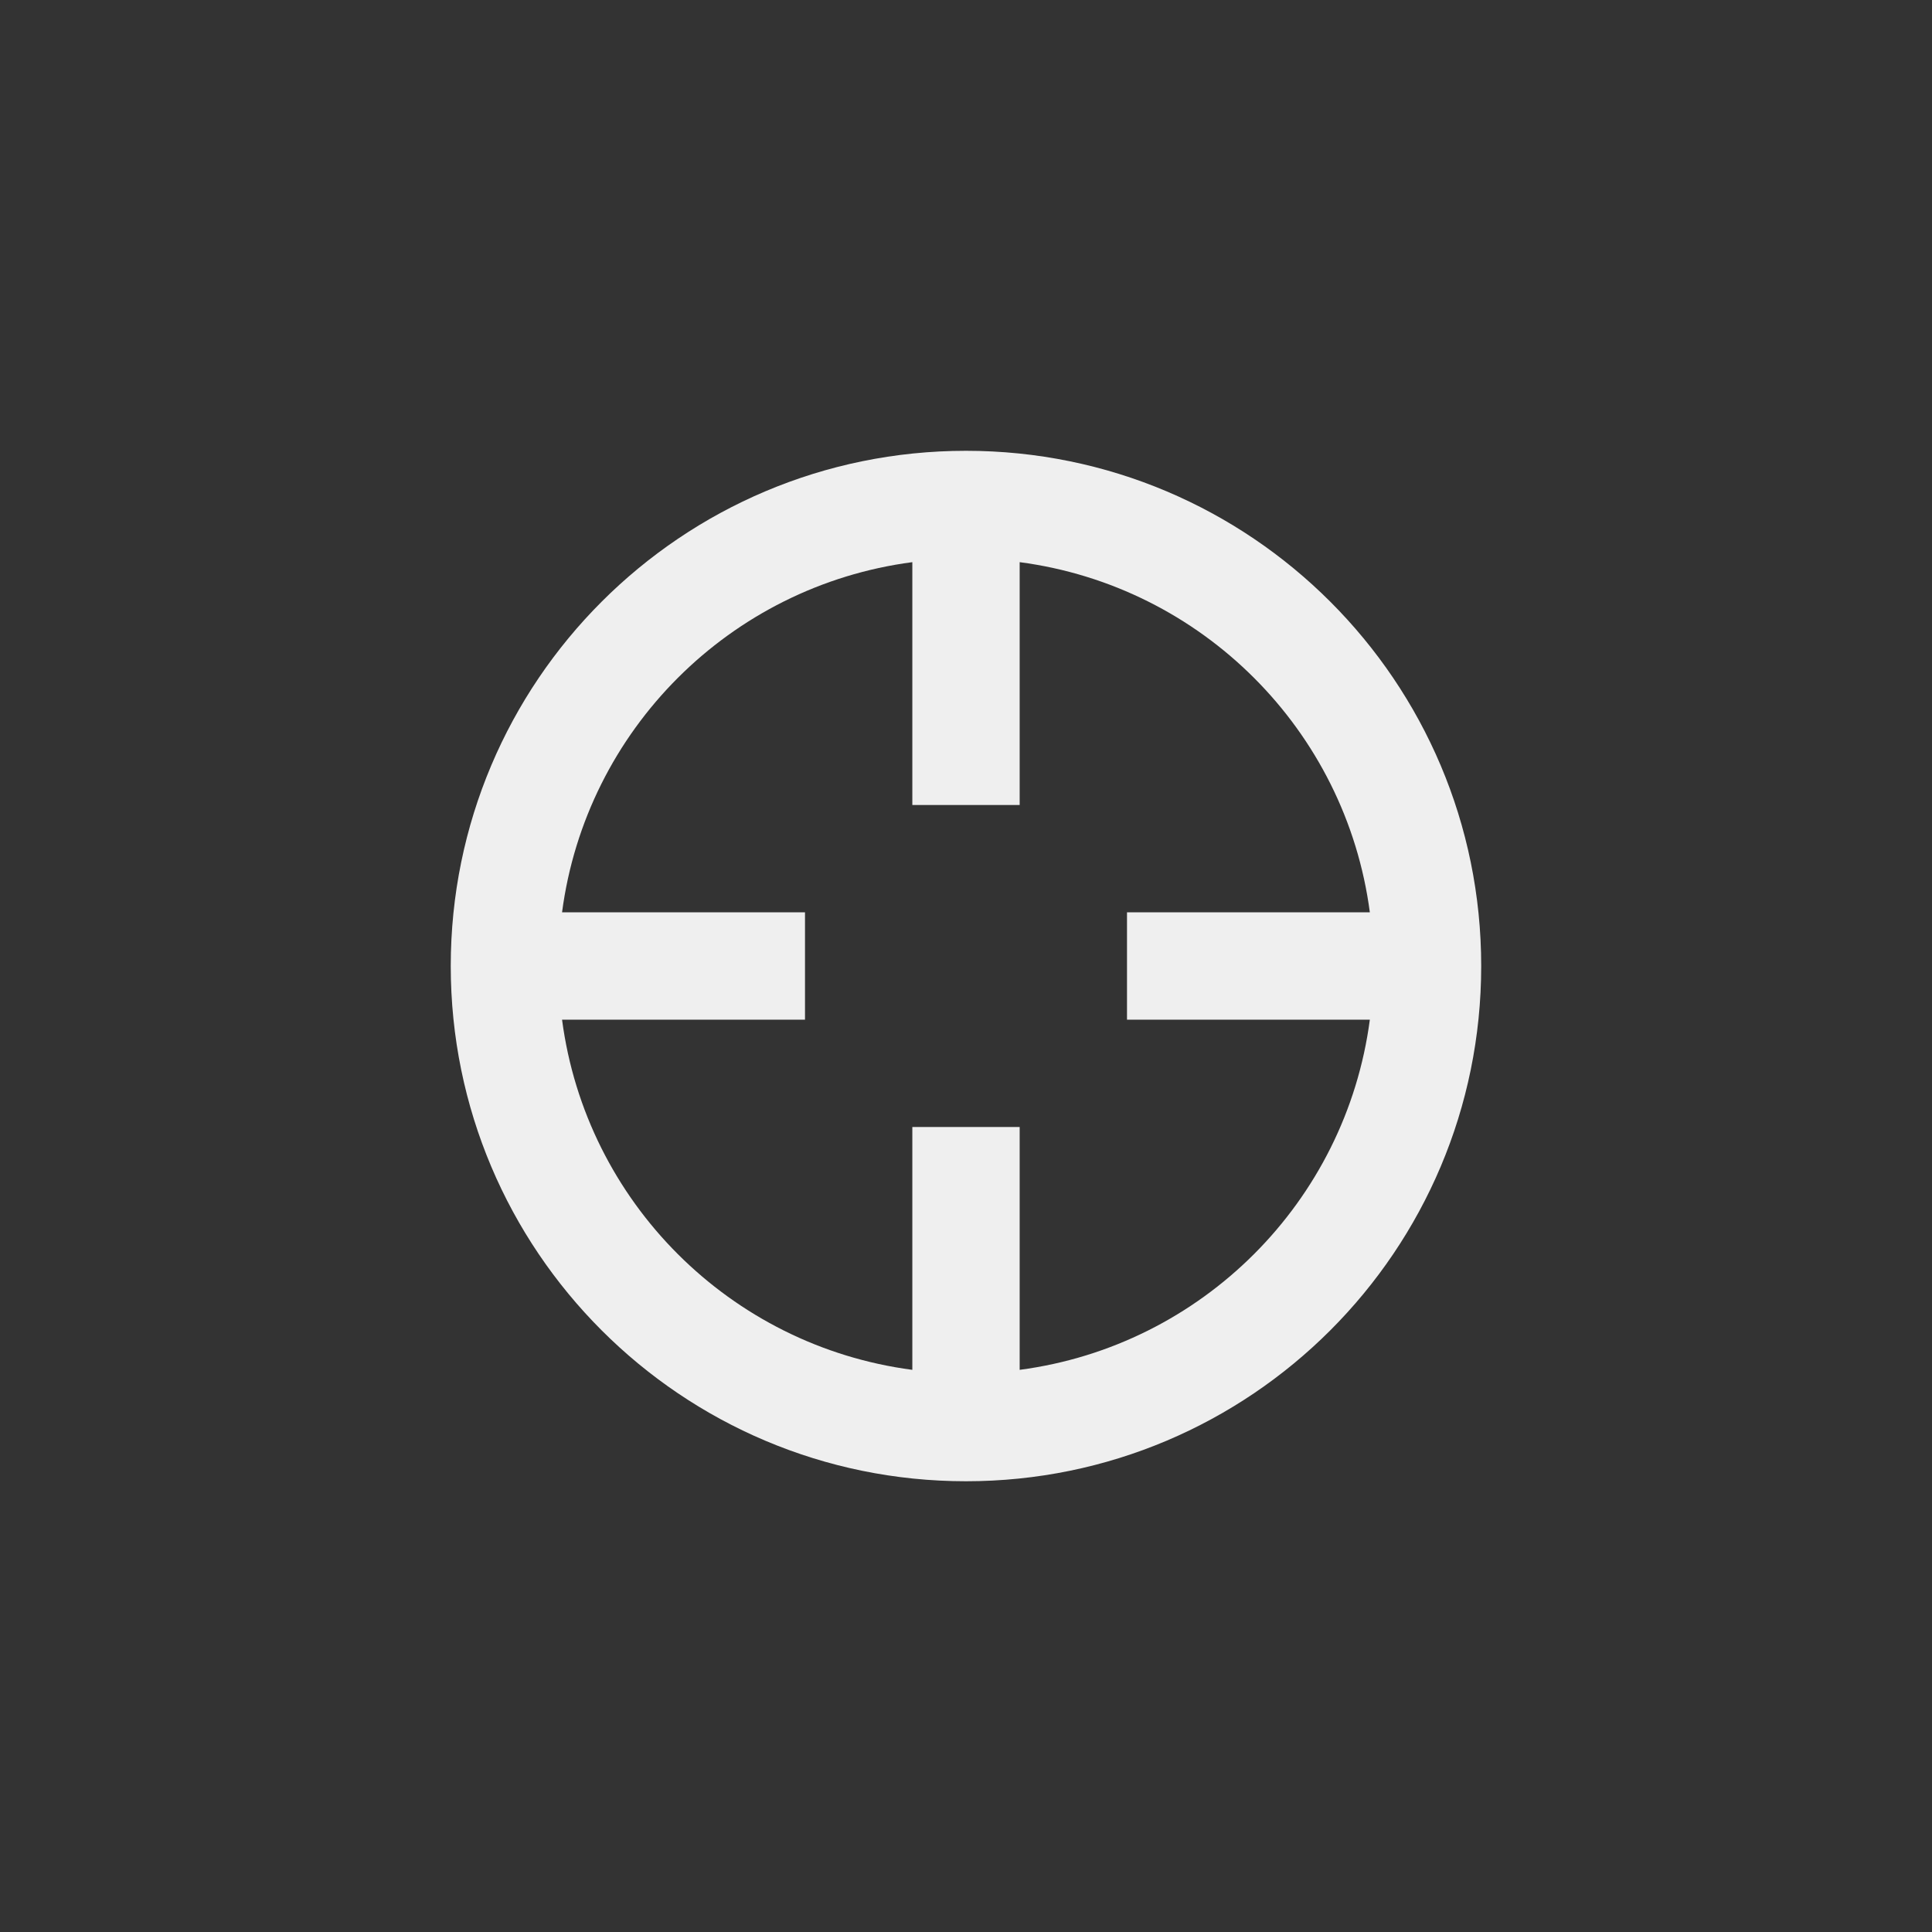 <svg xmlns="http://www.w3.org/2000/svg" width="144" height="144" viewBox="0 0 144 144">
  <rect x="0" y="0" width="144" height="144" fill="#333333" stroke="none"/>
  <g fill="none" fill-rule="evenodd">
<path fill="#EFEFEF" fill-rule="nonzero" d="M72,33.6 C50.788,33.6 33.596,50.792 33.596,72 C33.596,93.212 50.788,110.404 72,110.404 C93.204,110.404 110.4,93.212 110.4,72 C110.4,50.792 93.204,33.6 72,33.6 Z M76,102.1 L76,84 L68,84 L68,102.1 C54.416,100.316 43.68,89.584 41.892,76 L60,76 L60,68 L41.892,68 C43.68,54.416 54.416,43.684 68,41.9 L68,60 L76,60 L76,41.9 C89.576,43.688 100.312,54.42 102.1,68 L84,68 L84,76 L102.1,76 C100.312,89.576 89.576,100.312 76,102.1 Z"/>
  </g>
</svg>
